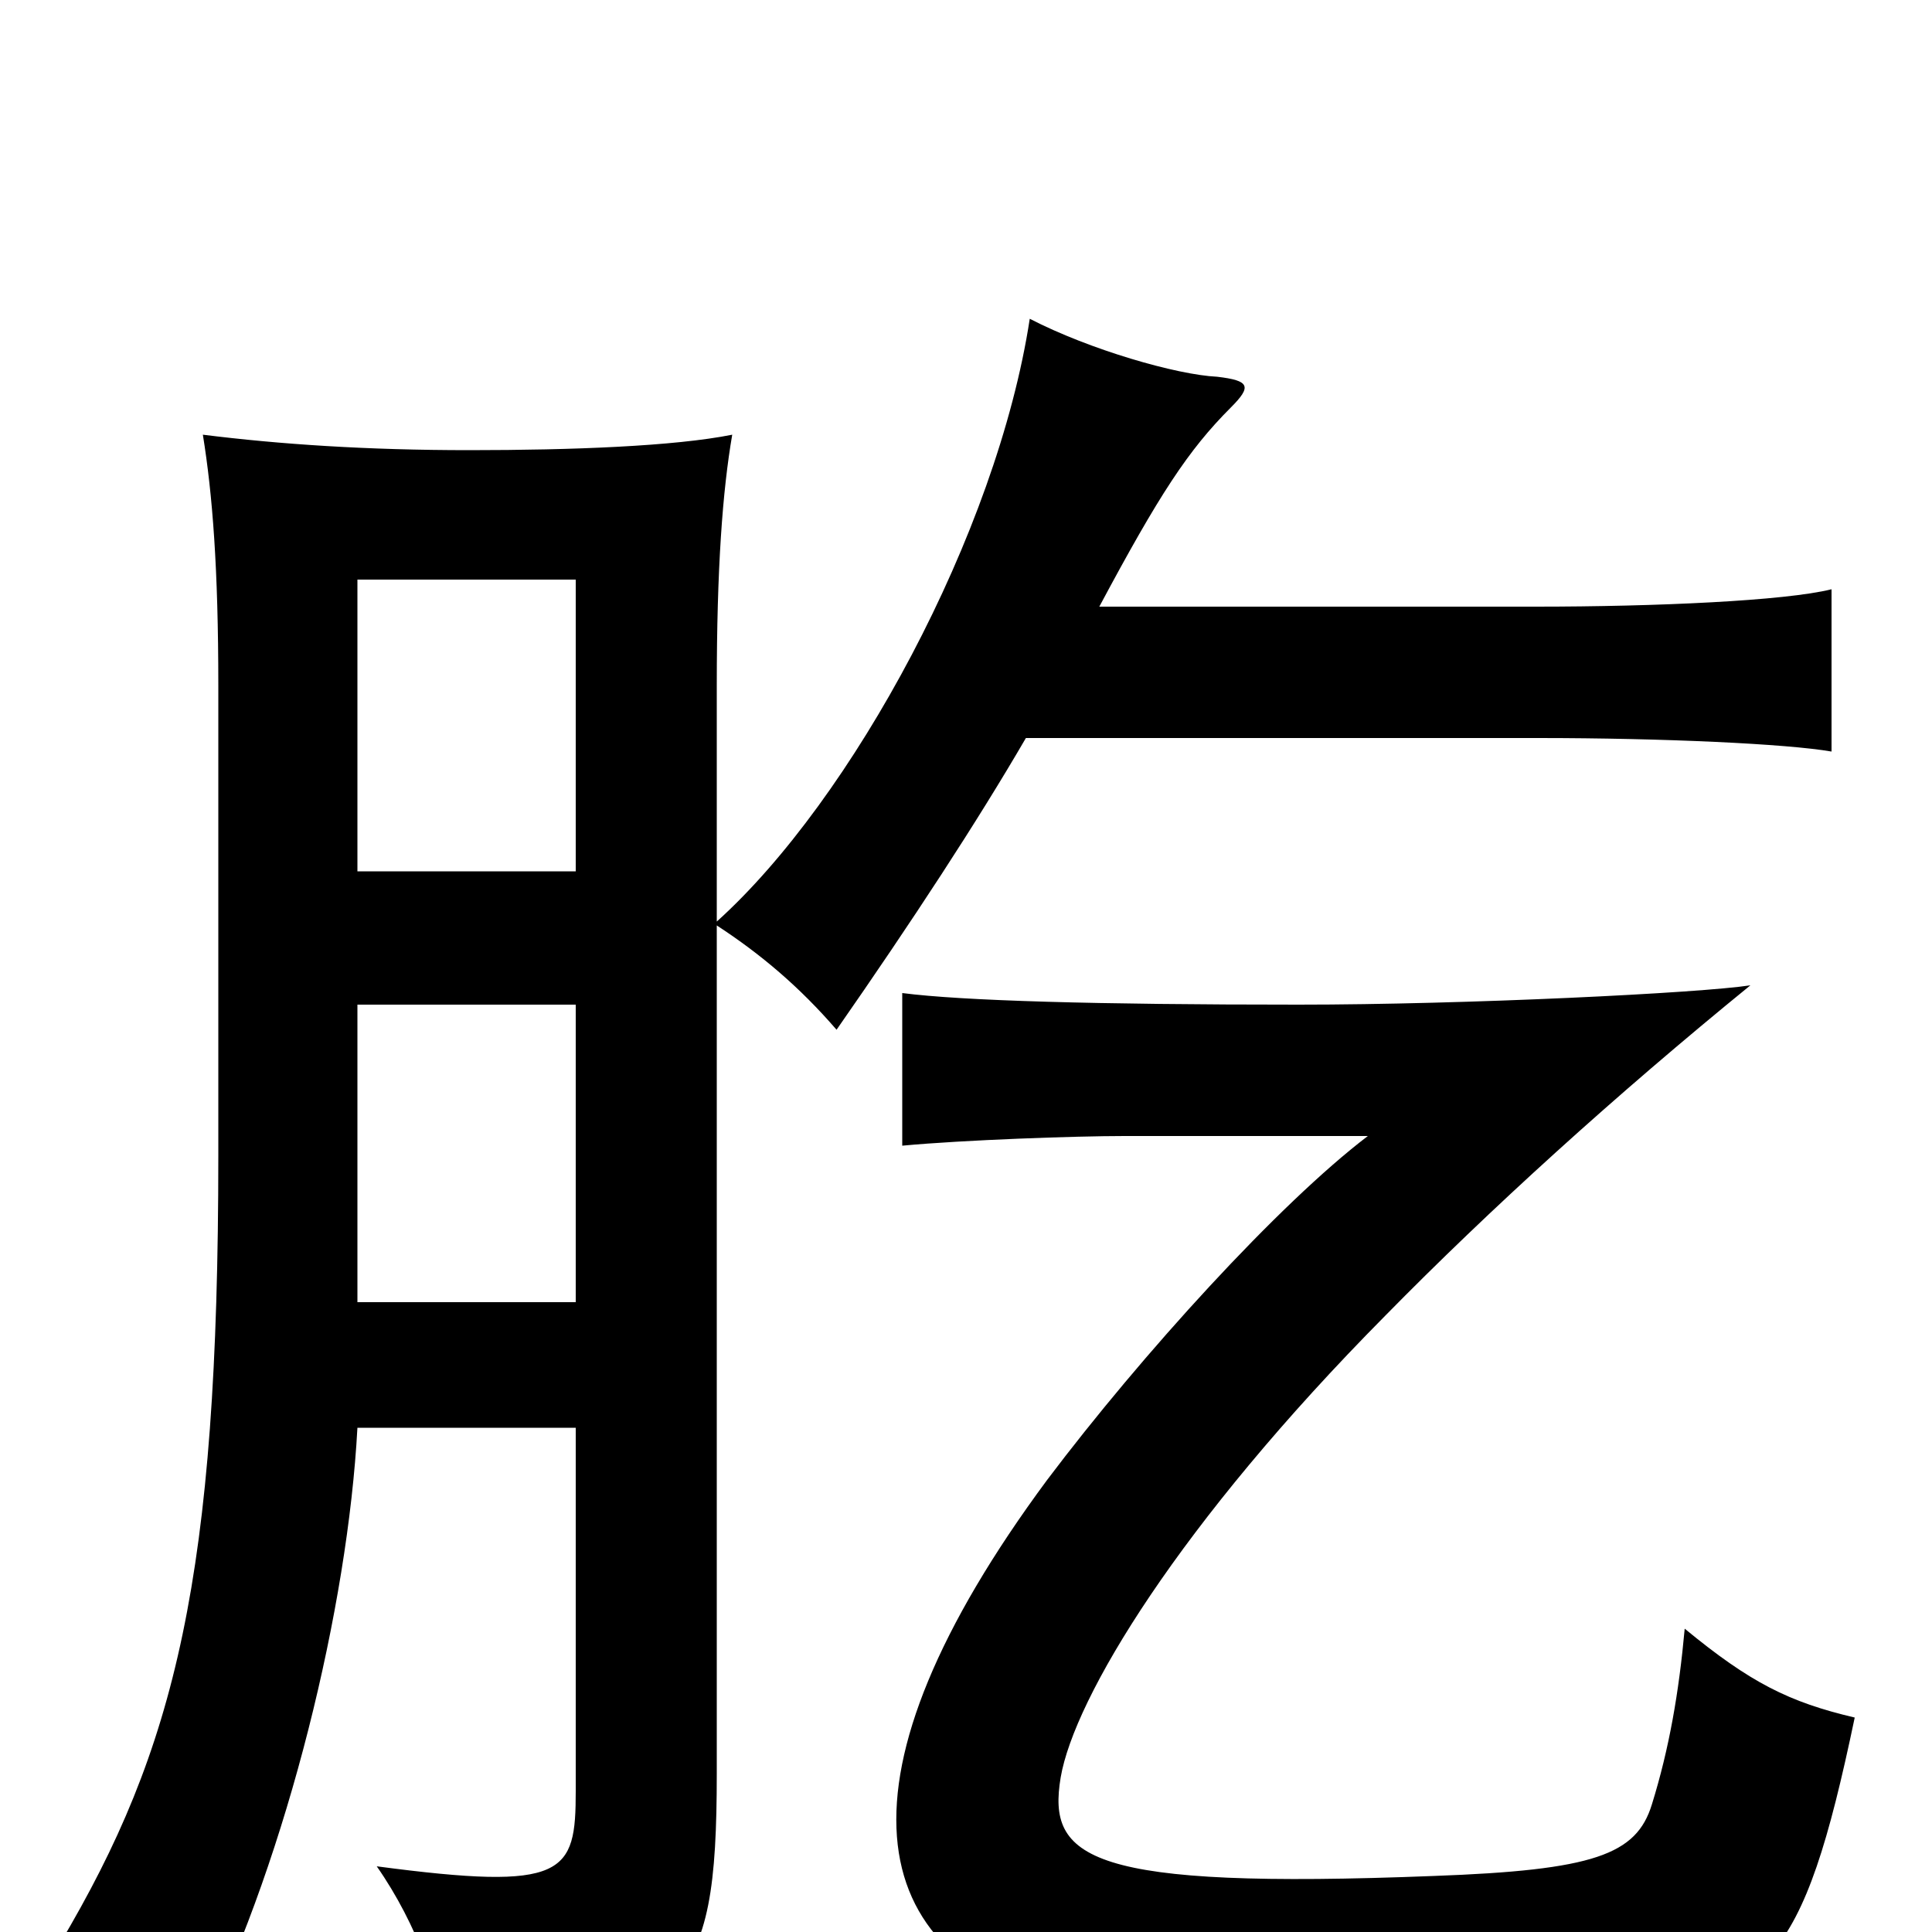 <svg xmlns="http://www.w3.org/2000/svg" viewBox="0 -1000 1000 1000">
	<path fill="#000000" d="M960 -111C926 -119 906 -129 872 -157C869 -124 864 -95 855 -66C847 -40 825 -32 742 -29C563 -22 542 -38 549 -80C556 -121 610 -211 717 -319C771 -374 836 -433 906 -490C880 -486 759 -480 672 -480C567 -480 498 -482 467 -486V-407C499 -410 557 -412 582 -412H708C662 -377 591 -299 542 -234C428 -80 445 13 553 40C598 52 723 54 831 43C915 34 933 18 960 -111ZM298 -549H185V-700H298ZM185 -480H298V-326H185ZM185 -261H298V-73C298 -30 293 -21 195 -34C216 -4 229 33 231 59C355 44 371 32 371 -82V-521C394 -506 414 -489 433 -467C472 -523 506 -575 531 -618H796C861 -618 925 -615 948 -611V-695C924 -689 857 -686 795 -686H569C600 -744 615 -767 637 -789C648 -800 647 -803 630 -805C609 -806 564 -819 533 -835C516 -724 441 -586 371 -523V-645C371 -706 374 -746 379 -775C349 -769 296 -767 243 -767C190 -767 145 -770 105 -775C110 -744 113 -706 113 -645V-402C113 -184 91 -95 31 6C56 13 86 29 105 49C149 -41 180 -168 185 -261Z"/>
</svg>